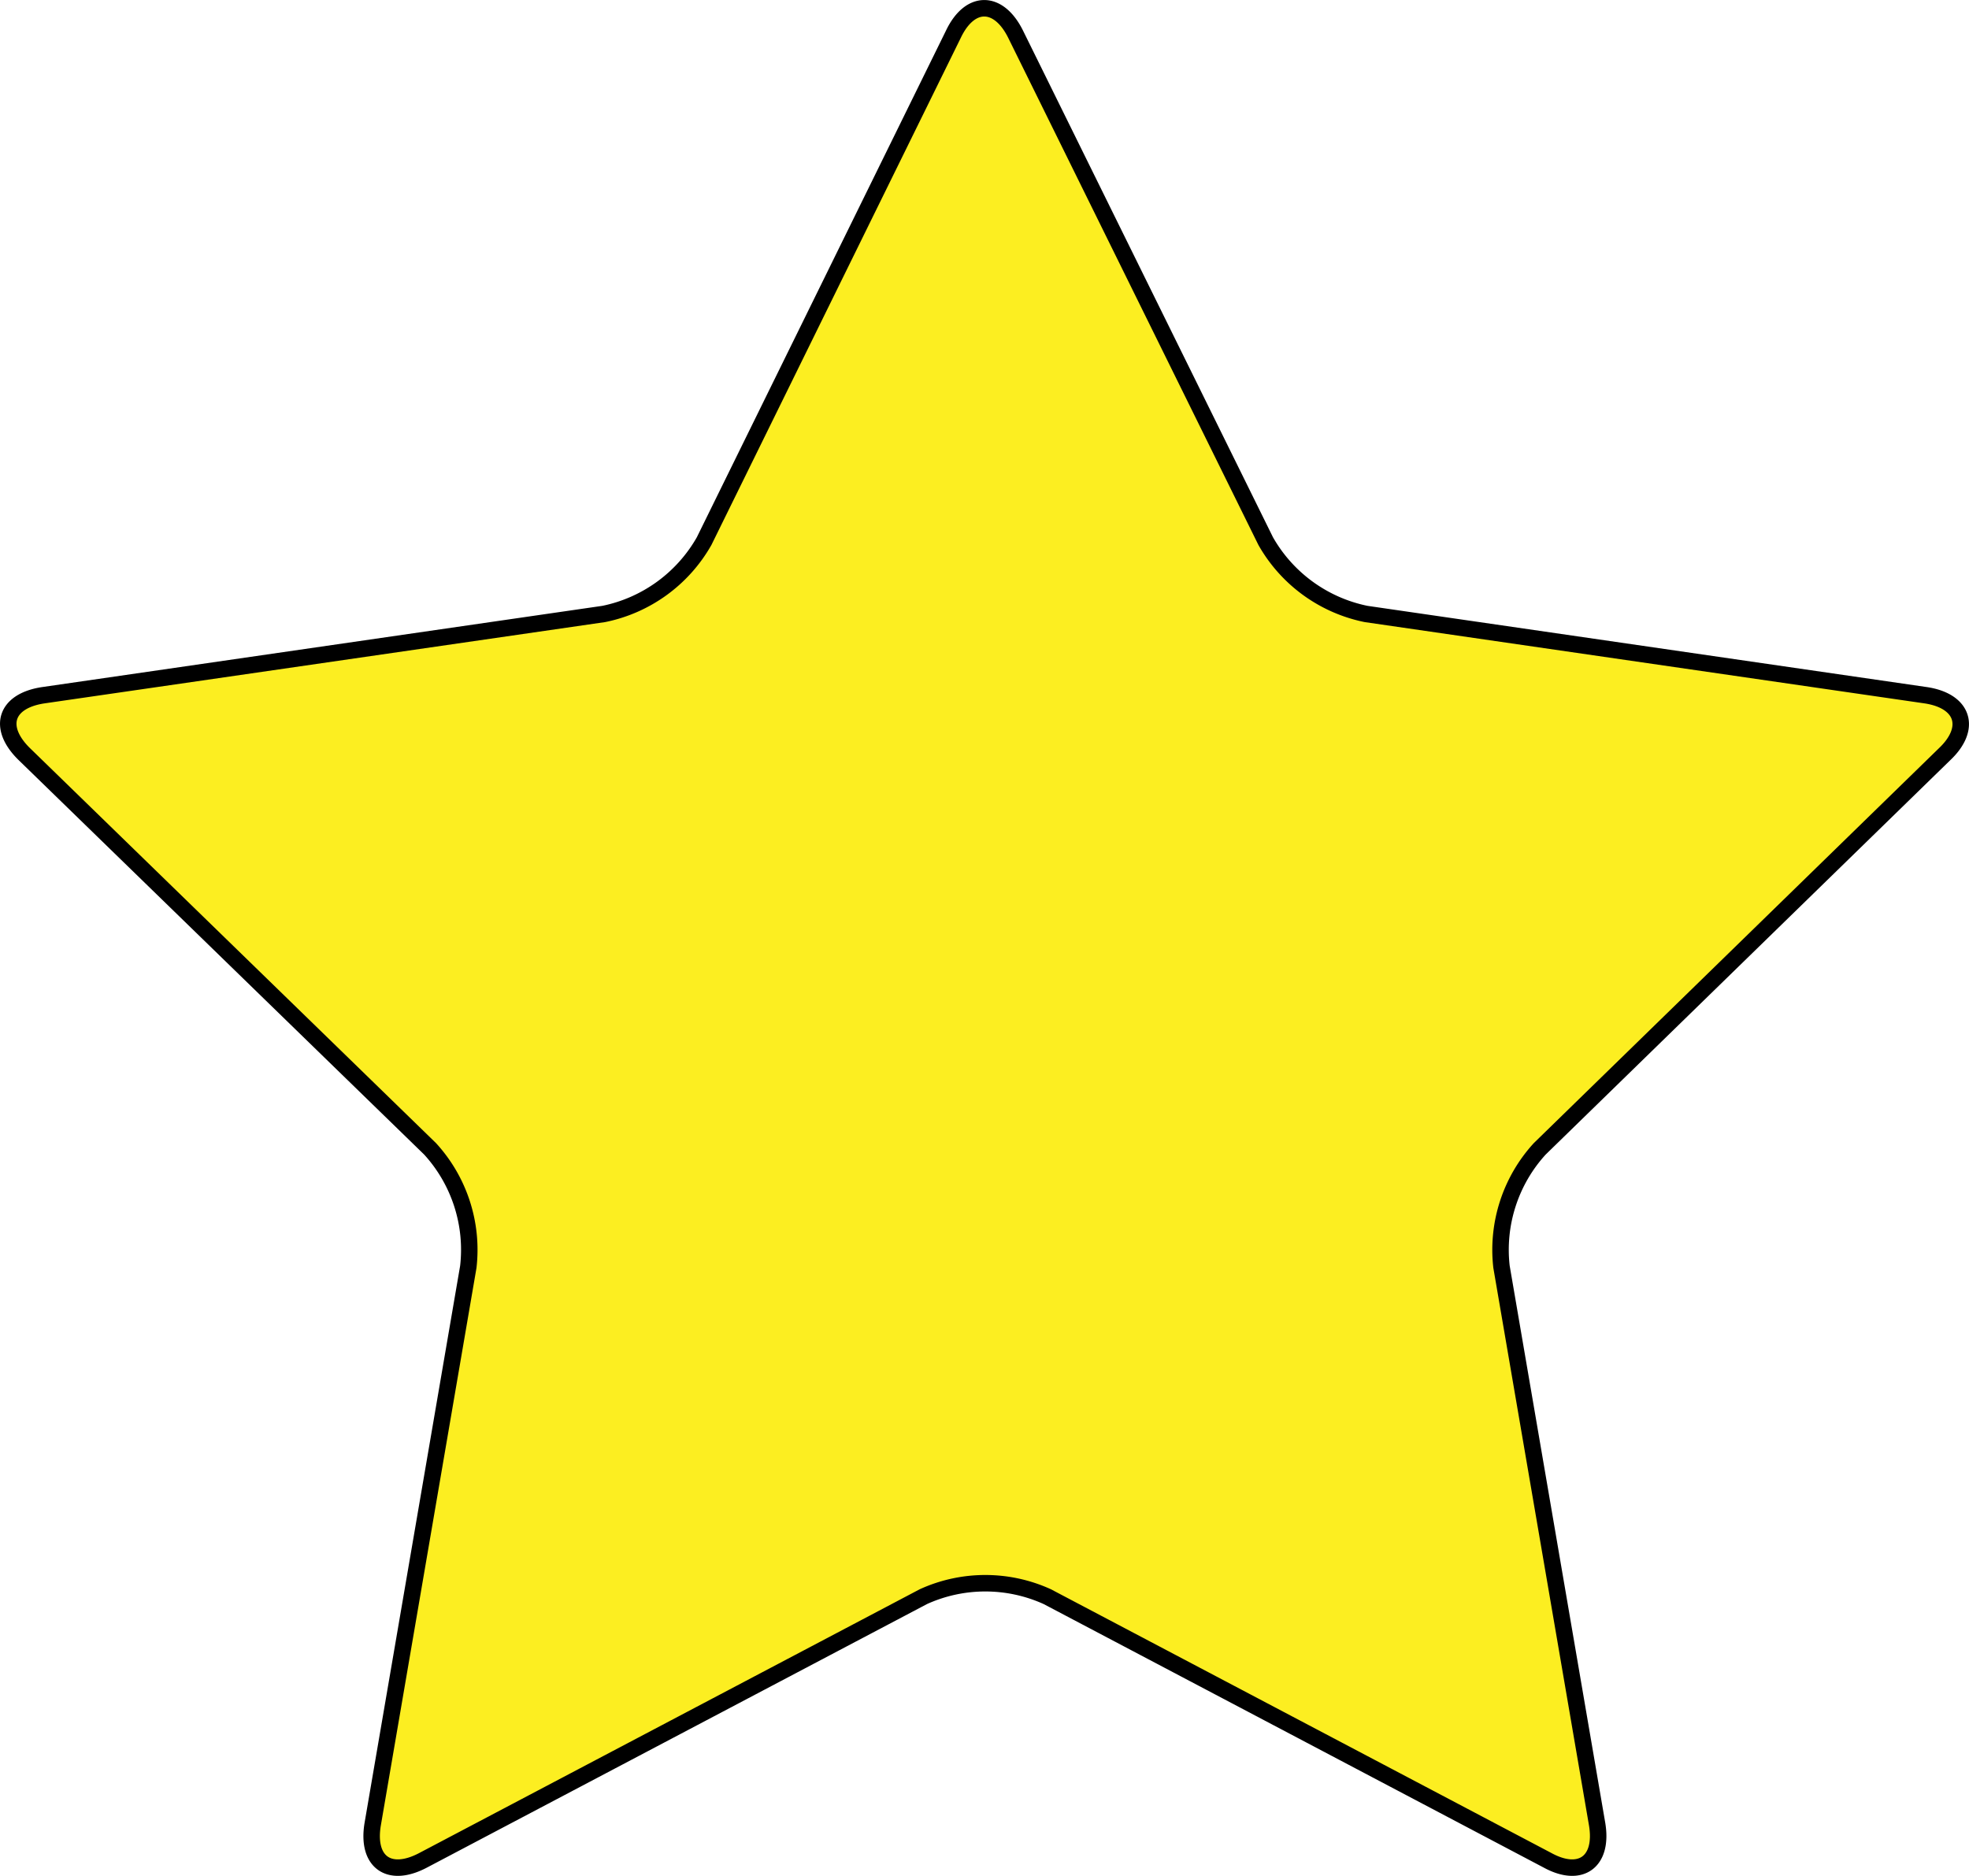 <svg xmlns="http://www.w3.org/2000/svg" viewBox="0 0 119.49 113.84"><defs><style>.cls-1{fill:#fcee21;}.cls-2{fill:none;stroke:#000;stroke-miterlimit:10;}</style></defs><title>Asset 2</title><g id="Layer_2" data-name="Layer 2"><g id="Layer_1-2" data-name="Layer 1"><path class="cls-1" d="M57.86,2.07c1-2.09,2.73-2.09,3.77,0L76.81,32.84a9.09,9.09,0,0,0,6.09,4.42l33.95,4.93c2.31.34,2.83,2,1.16,3.58L93.44,69.72a9.08,9.08,0,0,0-2.32,7.16l5.8,33.81c.39,2.3-1,3.3-3,2.21l-30.36-16a9.08,9.08,0,0,0-7.53,0l-30.36,16c-2.07,1.09-3.44.09-3.05-2.21l5.8-33.81a9.08,9.08,0,0,0-2.32-7.16L1.48,45.77C-.19,44.14.33,42.53,2.64,42.19l34-4.93a9.09,9.09,0,0,0,6.09-4.42Z"/><path class="cls-2" d="M57.86,2.07c1-2.09,2.73-2.09,3.77,0L76.81,32.84a9.09,9.09,0,0,0,6.09,4.42l33.95,4.93c2.31.34,2.83,2,1.16,3.58L93.44,69.72a9.08,9.08,0,0,0-2.32,7.16l5.8,33.81c.39,2.3-1,3.3-3,2.21l-30.36-16a9.08,9.08,0,0,0-7.53,0l-30.36,16c-2.07,1.09-3.44.09-3.05-2.21l5.8-33.81a9.08,9.08,0,0,0-2.32-7.16L1.48,45.77C-.19,44.14.33,42.53,2.64,42.19l34-4.93a9.09,9.09,0,0,0,6.09-4.42Z"/></g></g></svg>